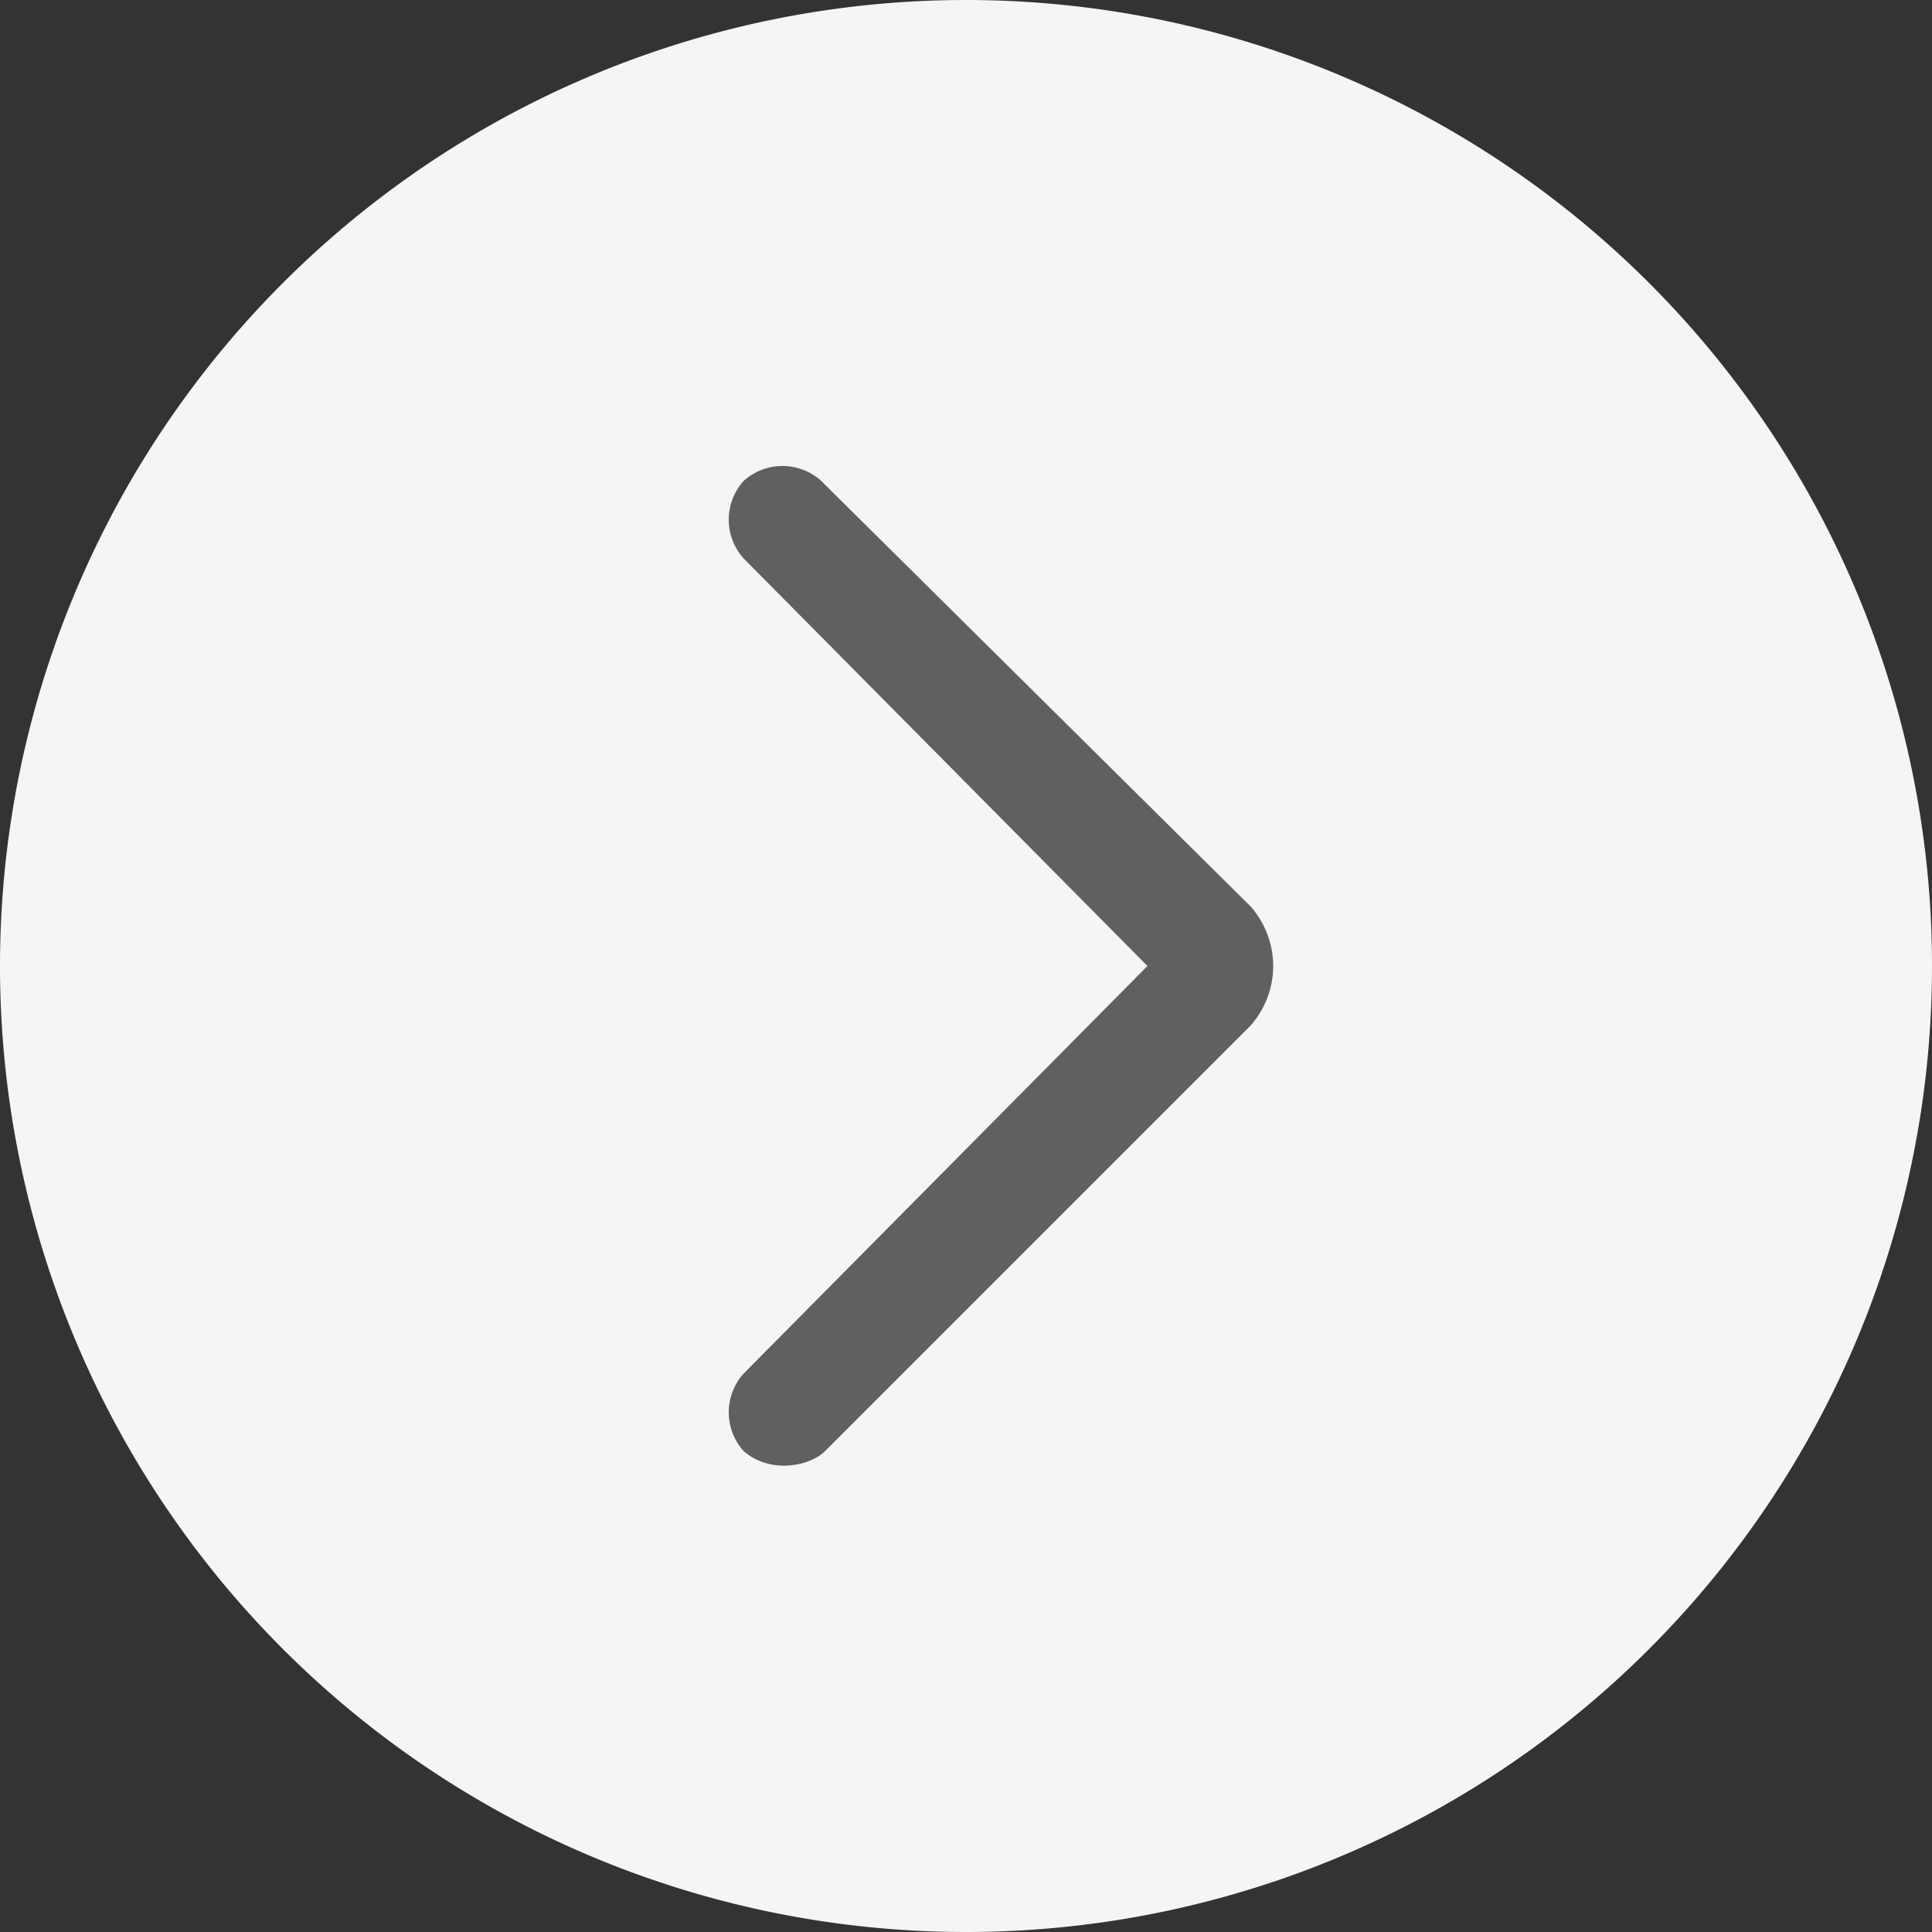 <svg xmlns="http://www.w3.org/2000/svg" viewBox="151 151 50 50">
  <rect x="151" y="151" width="50" height="50" fill="#333333" stroke="none"/>
  <path fill="#F4F5F6" d="M176 151a25 25 0 1 1 0 50 25 25 0 1 1 0-50z"/>
  <path fill="#606060" stroke="#606060" stroke-miterlimit="10" d="M170.6 188.2a1 1 0 0 1 0-1.3l10.8-10.9-10.8-10.9a1 1 0 0 1 0-1.3 1 1 0 0 1 1.3 0l11.1 11c.6.7.6 1.7 0 2.4l-11 11c-.2.2-.9.4-1.4 0z"/>
</svg>
